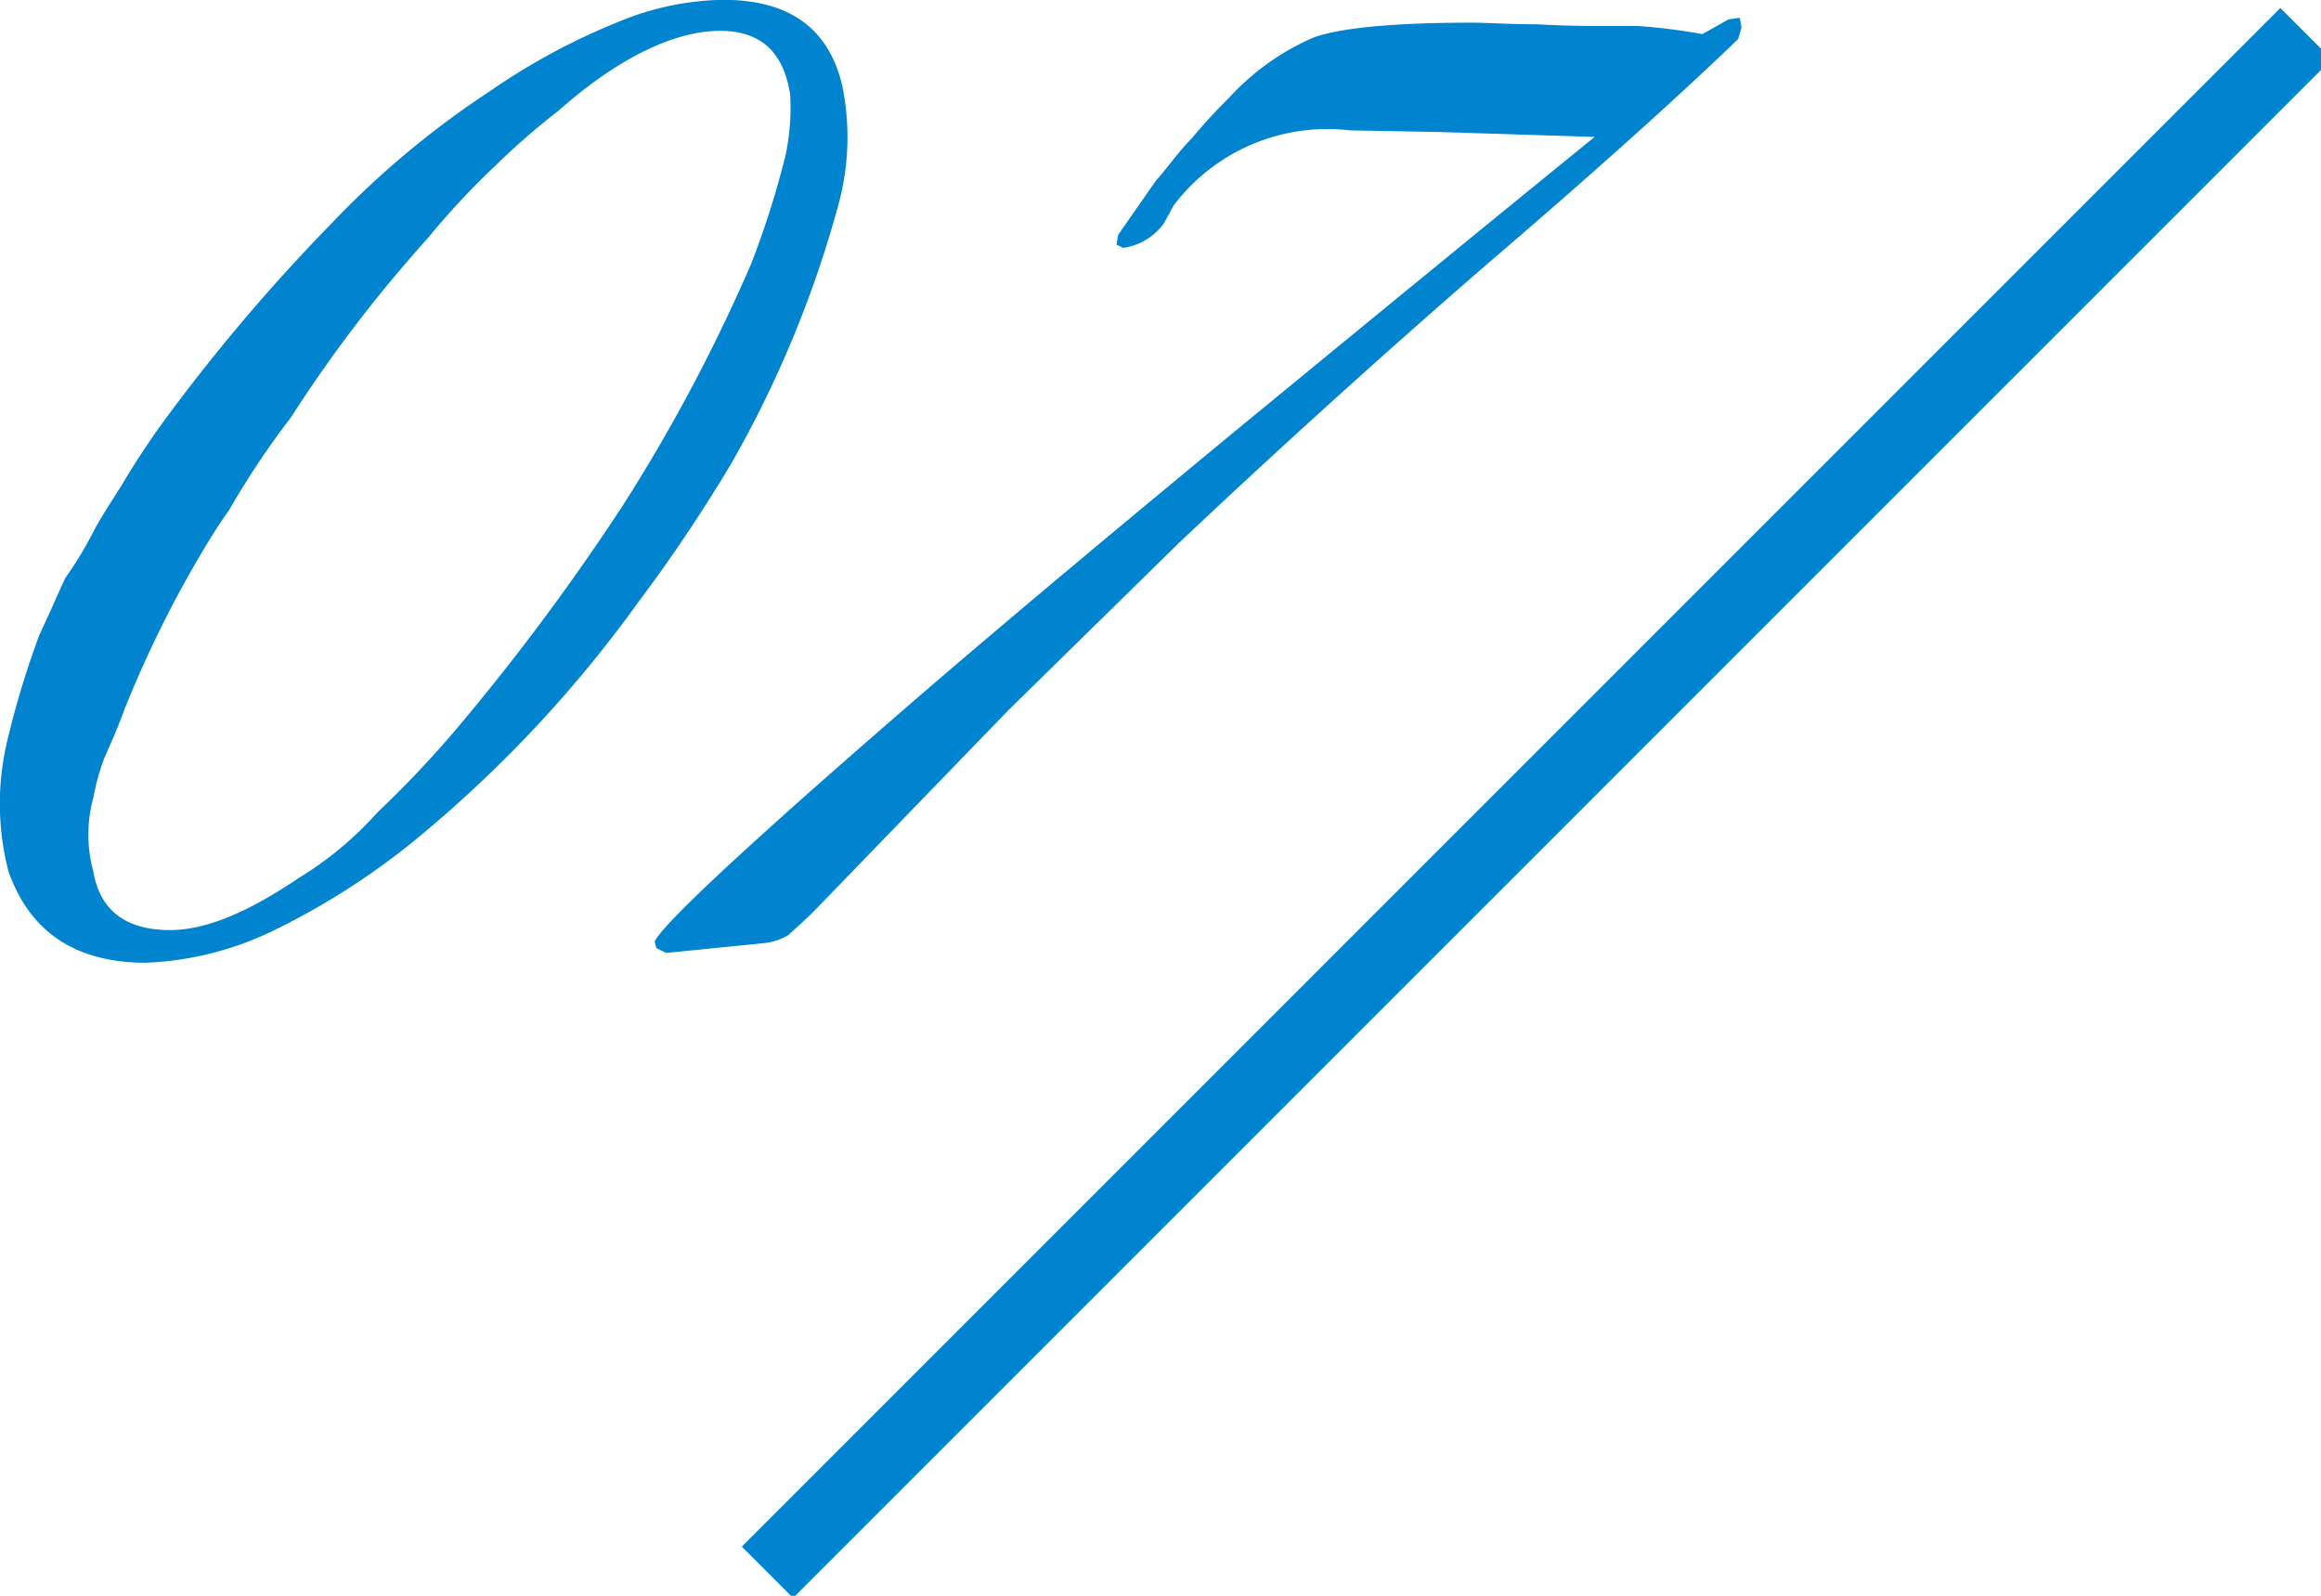 <svg xmlns="http://www.w3.org/2000/svg" width="128" height="88"><path d="M125.76.44l2.83 2.83-84.852 84.85-2.829-2.83zM6.857 39.14a62.24 62.24 0 013.78-7.83c.63-1.08 1.26-2.16 1.98-3.15a45.975 45.975 0 013.42-5.13 76.22 76.22 0 017.56-9.9 42.359 42.359 0 013.689-3.96 38.863 38.863 0 013.51-3.06c3.24-2.88 6.39-4.41 8.91-4.41 2.25 0 3.51 1.17 3.87 3.51a12.483 12.483 0 01-.27 3.42 49.541 49.541 0 01-1.89 5.94 94.157 94.157 0 01-7.02 13.23 126.917 126.917 0 01-9.09 12.24 58.66 58.66 0 01-4.5 4.77 19.089 19.089 0 01-4.32 3.6c-2.79 1.89-5.13 2.88-7.11 2.88-2.43 0-3.87-1.08-4.23-3.24a7.655 7.655 0 010-4.05 12.213 12.213 0 01.63-2.25c.361-.81.721-1.62 1.081-2.61zm1.17 13.95a17.612 17.612 0 007.11-1.8 40.126 40.126 0 008.28-5.4A69.418 69.418 0 0035.206 33.2a87.44 87.44 0 005.13-7.65 61.1 61.1 0 005.94-14.4 14.144 14.144 0 00.18-6.39c-.72-3.15-2.88-4.77-6.57-4.77a15.573 15.573 0 00-5.67 1.17 36.2 36.2 0 00-7.2 3.87 49.87 49.87 0 00-8.819 7.38 102.073 102.073 0 00-8.82 10.35 45.177 45.177 0 00-2.7 4.05c-.45.72-.99 1.53-1.44 2.34a20.331 20.331 0 01-1.62 2.7c-.27.54-.72 1.62-1.44 3.15a49.005 49.005 0 00-1.71 5.58 14.924 14.924 0 000 7.47c1.17 3.33 3.69 5.04 7.56 5.04zm28.71-.54l5.4-.54a3.335 3.335 0 001.349-.45c.27-.27.72-.63 1.44-1.35l10.71-11.07 9.36-9.18a541.56 541.56 0 0117.009-15.39c6.84-5.85 11.339-9.99 13.855-12.42l.18-.63-.09-.54-.63.09-1.436.81a33.57 33.57 0 00-3.6-.45h-2.07c-.72 0-1.89 0-3.42-.09-1.53 0-2.79-.09-3.6-.09-4.23 0-7.2.27-8.73.81a13.607 13.607 0 00-4.68 3.33 30.236 30.236 0 00-2.069 2.25c-.72.72-1.26 1.53-1.98 2.34l-2.07 2.97-.09.54.36.18a3.354 3.354 0 002.25-1.35l.54-.99a10.62 10.62 0 019.719-4.14l4.95.09 8.55.27c-7.2 5.85-13.77 11.25-19.8 16.2-6.209 5.13-11.609 9.63-16.649 13.95-9.809 8.46-14.939 13.23-15.389 14.22l.09.36z" fill-rule="evenodd" fill="#0084d0"/></svg>